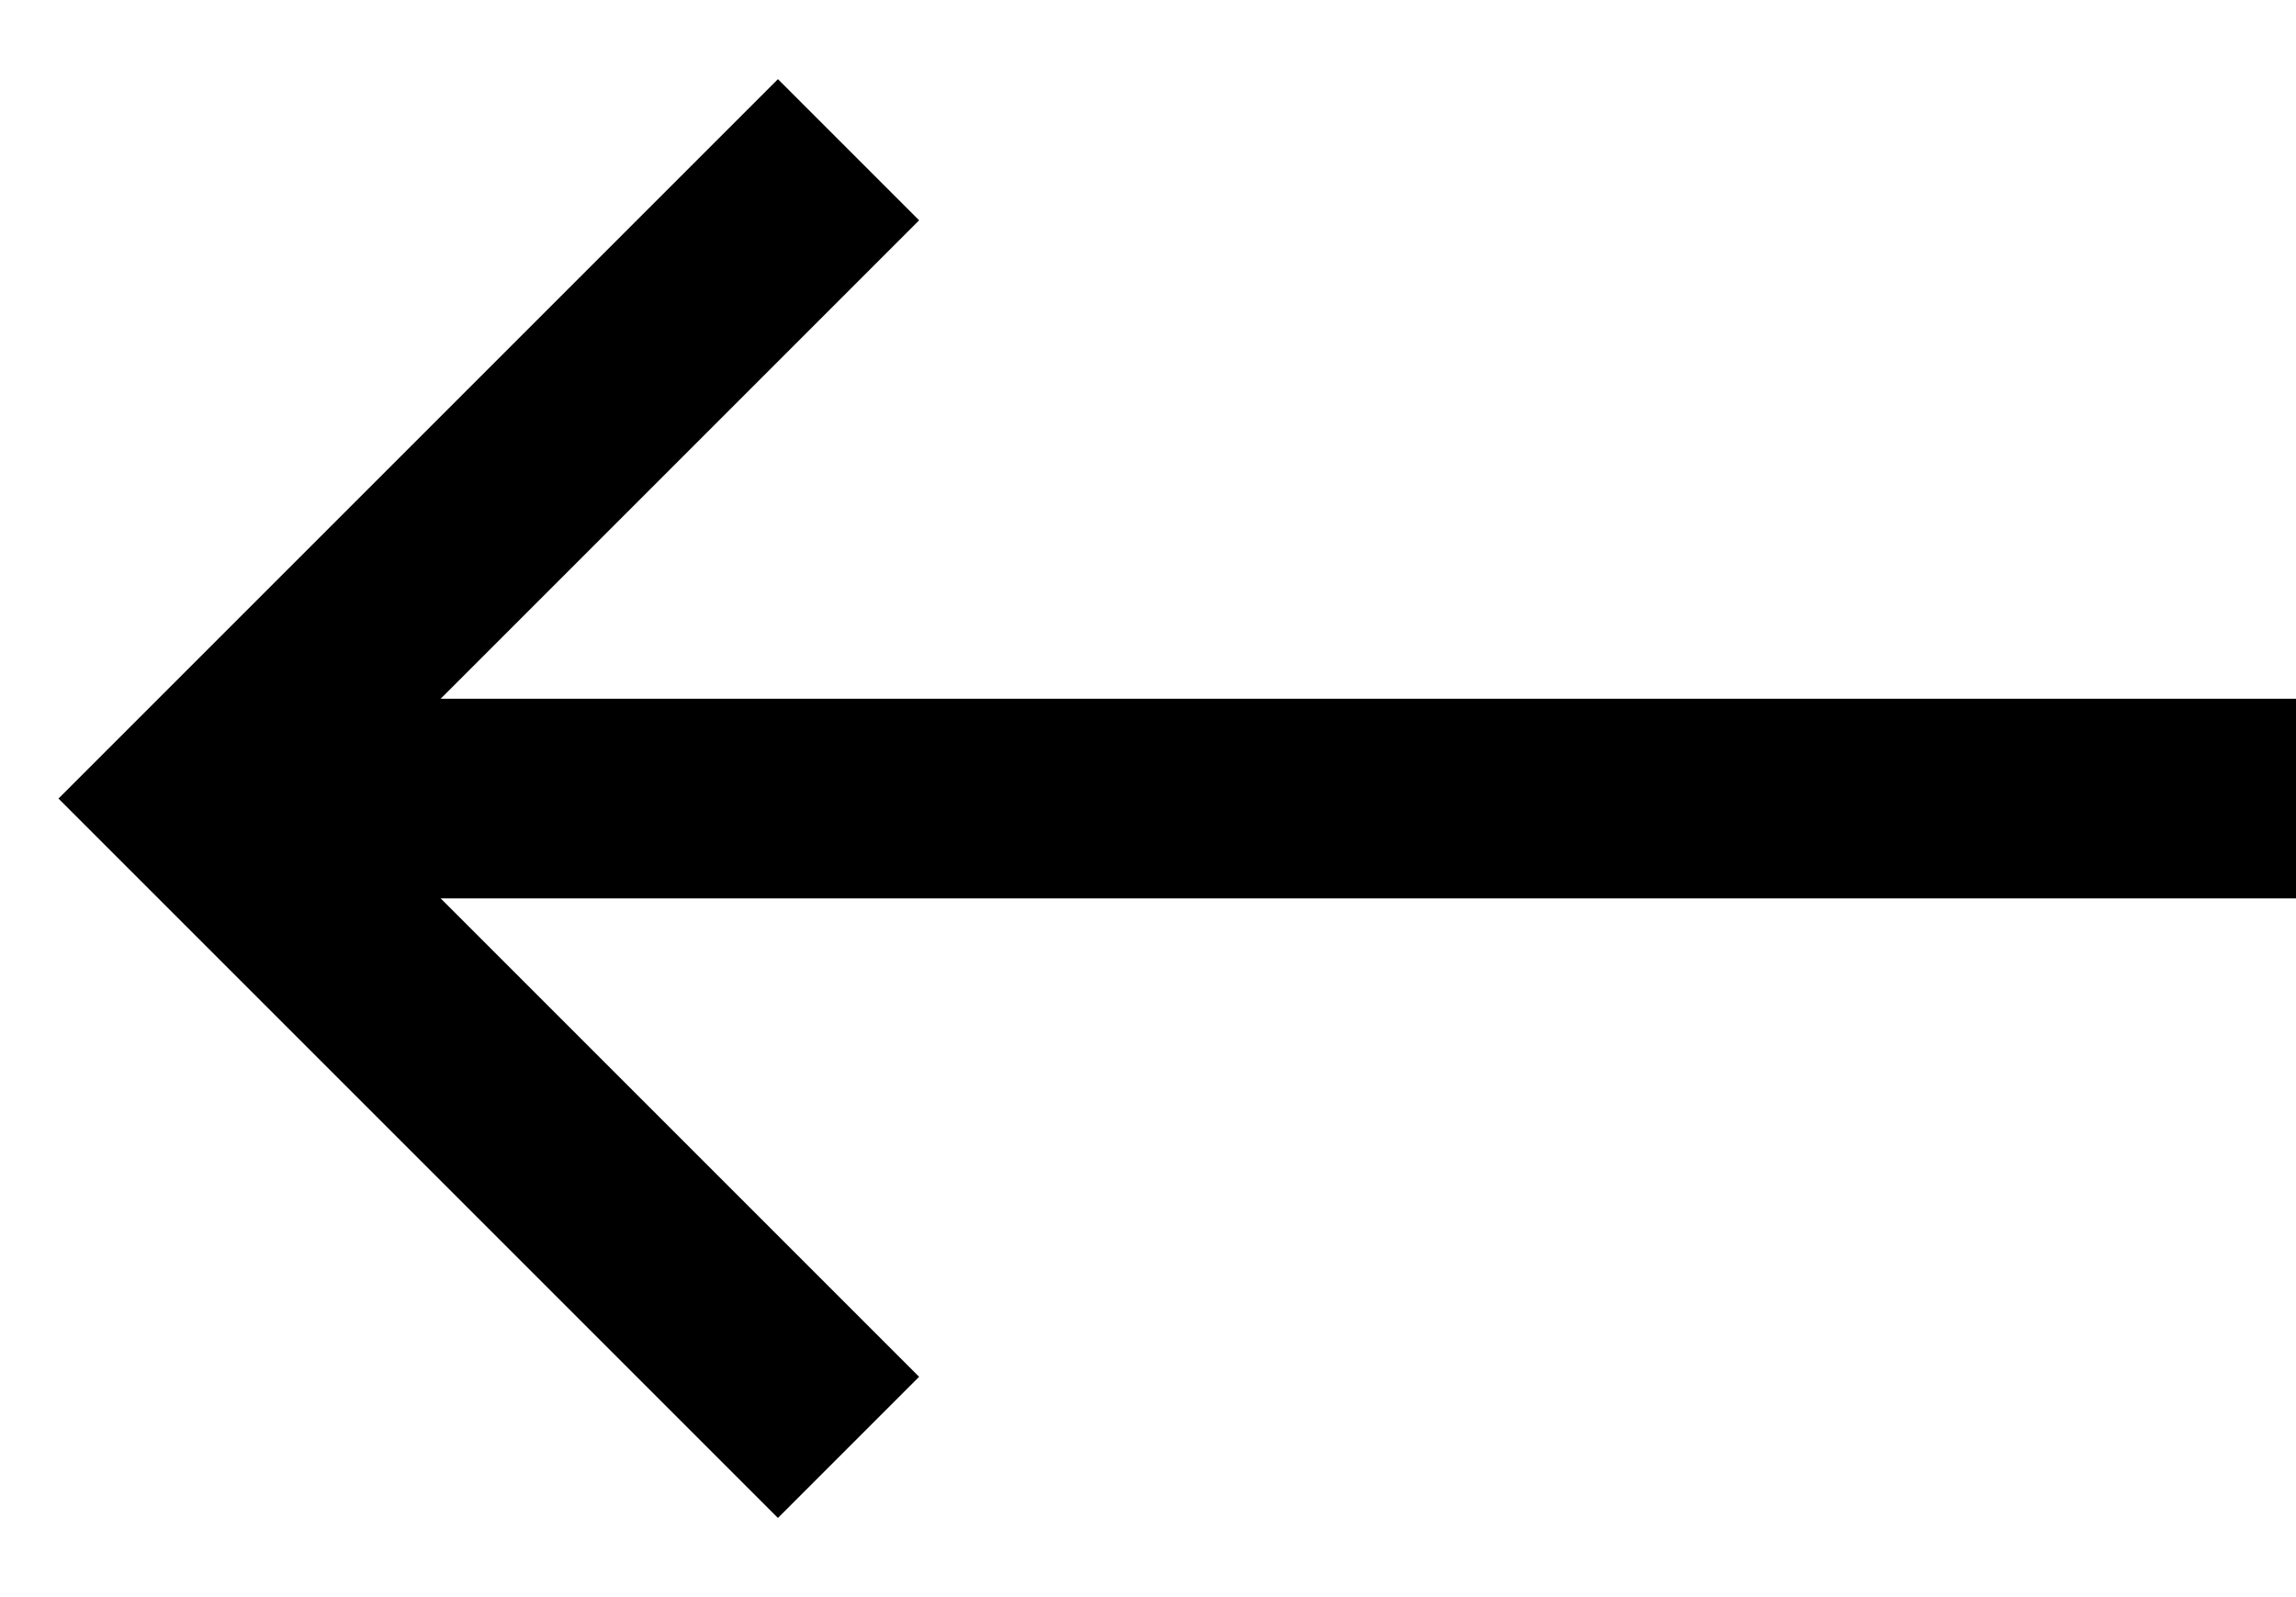 <svg width="23" height="16" viewBox="0 0 23 16" fill="none" xmlns="http://www.w3.org/2000/svg">
<path d="M23 8L2 8" stroke="black" stroke-width="2"/>
<path d="M8.5 1.5L2 8L8.5 14.5" stroke="black" stroke-width="2"/>
</svg>
